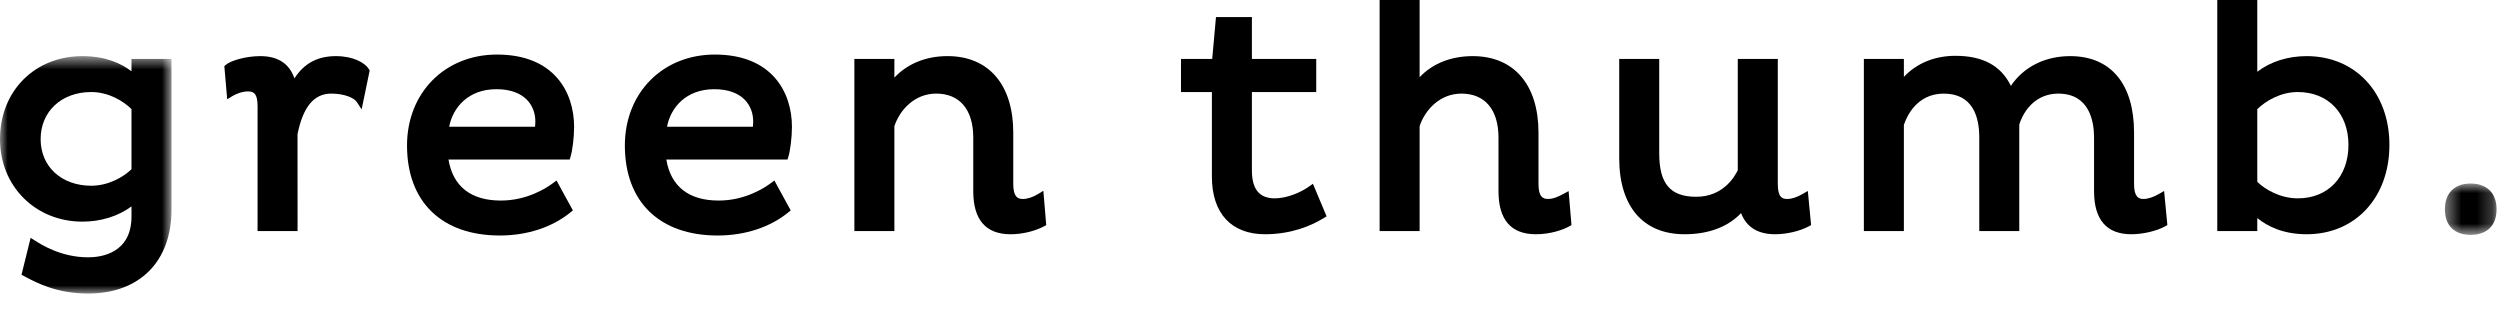 <svg width="162" height="20" viewBox="0 0 162 20" fill="none" xmlns="http://www.w3.org/2000/svg">
<mask id="mask0_157_4955" style="mask-type:luminance" maskUnits="userSpaceOnUse" x="0" y="3" width="12" height="17">
<path fill-rule="evenodd" clip-rule="evenodd" d="M0 3.637H11.113V19.021H0V3.637Z" fill="white"/>
</mask>
<g mask="url(#mask0_157_4955)">
<path fill-rule="evenodd" clip-rule="evenodd" d="M5.914 5.964C7.028 5.964 7.997 6.546 8.521 7.071V10.966C7.997 11.474 7.028 12.035 5.914 12.035C3.983 12.035 2.633 10.795 2.633 9.02C2.633 7.221 3.983 5.964 5.914 5.964V5.964ZM8.521 4.622C7.864 4.116 6.846 3.637 5.342 3.637C2.247 3.637 -0 5.901 -0 9.02C-0 12.066 2.296 14.362 5.342 14.362C6.54 14.362 7.65 14.015 8.521 13.376V14.026C8.521 16.416 6.555 16.674 5.71 16.674C3.969 16.674 2.682 15.856 2.259 15.586L1.985 15.412L1.393 17.807L1.716 17.975C2.411 18.341 3.705 19.021 5.71 19.021C9.042 19.021 11.113 16.943 11.113 13.597V3.821H8.521V4.622Z" fill="black"/>
</g>
<path fill-rule="evenodd" clip-rule="evenodd" d="M21.768 3.637C20.585 3.637 19.717 4.097 19.078 5.077C18.751 4.122 18.009 3.637 16.864 3.637C15.913 3.637 14.92 3.939 14.622 4.209L14.537 4.286L14.722 6.434L15.044 6.236C15.279 6.092 15.688 5.923 16.067 5.923C16.462 5.923 16.691 6.082 16.691 6.895V14.975H19.283L19.279 8.698C19.633 6.927 20.347 6.066 21.46 6.066C22.32 6.066 22.948 6.341 23.124 6.613L23.434 7.091L23.956 4.563L23.908 4.485C23.65 4.062 22.888 3.637 21.768 3.637" fill="black"/>
<path fill-rule="evenodd" clip-rule="evenodd" d="M29.106 8.214C29.343 6.964 30.346 5.78 32.166 5.78C34.028 5.78 34.691 6.863 34.691 7.875C34.691 7.97 34.685 8.089 34.674 8.214H29.106ZM36.966 10.174C37.096 9.762 37.202 8.887 37.202 8.223C37.202 5.957 35.89 3.535 32.207 3.535C28.827 3.535 26.375 6.013 26.375 9.429C26.375 13.08 28.624 15.261 32.391 15.261C34.156 15.261 35.783 14.728 36.972 13.758L37.123 13.635L36.062 11.696L35.847 11.857C35.39 12.2 34.146 12.996 32.453 12.996C30.515 12.996 29.348 12.078 29.062 10.336H36.915L36.966 10.174Z" fill="black"/>
<path fill-rule="evenodd" clip-rule="evenodd" d="M43.222 8.214C43.459 6.964 44.462 5.78 46.282 5.78C48.144 5.78 48.807 6.863 48.807 7.875C48.807 7.97 48.801 8.089 48.79 8.214H43.222ZM51.082 10.174C51.212 9.762 51.318 8.887 51.318 8.223C51.318 5.957 50.006 3.535 46.323 3.535C42.944 3.535 40.491 6.013 40.491 9.429C40.491 13.08 42.74 15.261 46.507 15.261C48.272 15.261 49.899 14.728 51.088 13.758L51.239 13.635L50.178 11.696L49.963 11.857C49.506 12.2 48.262 12.996 46.569 12.996C44.631 12.996 43.464 12.078 43.178 10.336H51.031L51.082 10.174Z" fill="black"/>
<path fill-rule="evenodd" clip-rule="evenodd" d="M67.286 12.56C66.929 12.778 66.583 12.894 66.284 12.894C65.959 12.894 65.659 12.775 65.659 11.921V8.591C65.659 5.489 64.067 3.636 61.4 3.636C60.005 3.636 58.806 4.126 57.956 5.027V3.821H55.363V14.975H57.956V8.178C58.303 7.121 59.269 6.065 60.665 6.065C62.191 6.065 63.067 7.105 63.067 8.918V12.391C63.067 14.242 63.882 15.18 65.487 15.18C66.384 15.18 67.199 14.911 67.662 14.661L67.796 14.588L67.609 12.363L67.286 12.56Z" fill="black"/>
<path fill-rule="evenodd" clip-rule="evenodd" d="M84.838 12.079C84.325 12.452 83.407 12.853 82.605 12.853C81.608 12.853 81.123 12.261 81.123 11.043V5.964H85.292V3.821H81.123V1.104H78.796L78.551 3.821H76.528V5.964H78.531V11.451C78.531 13.82 79.785 15.179 81.972 15.179C83.715 15.179 85.012 14.605 85.793 14.123L85.963 14.018L85.077 11.907L84.838 12.079Z" fill="black"/>
<path fill-rule="evenodd" clip-rule="evenodd" d="M101.33 12.554C100.893 12.796 100.6 12.893 100.319 12.893C99.995 12.893 99.694 12.776 99.694 11.922V8.591C99.694 5.489 98.102 3.637 95.435 3.637C94.025 3.637 92.827 4.117 91.991 5.003V0H89.399V14.975H91.991V8.179C92.337 7.121 93.304 6.066 94.7 6.066C96.226 6.066 97.102 7.105 97.102 8.917V12.392C97.102 14.241 97.916 15.179 99.522 15.179C100.449 15.179 101.255 14.91 101.701 14.659L101.832 14.585L101.646 12.381L101.33 12.554Z" fill="black"/>
<path fill-rule="evenodd" clip-rule="evenodd" d="M116.832 12.557C116.429 12.79 116.113 12.893 115.805 12.893C115.512 12.893 115.201 12.818 115.201 11.922V3.821H112.608V11.032C112.388 11.49 111.627 12.751 109.92 12.751C108.236 12.751 107.518 11.909 107.518 9.939V3.821H104.925V10.246C104.925 13.381 106.471 15.179 109.164 15.179C110.71 15.179 111.963 14.708 112.822 13.809C113.168 14.719 113.909 15.179 115.028 15.179C115.78 15.179 116.642 14.975 117.224 14.66L117.36 14.587L117.147 12.374L116.832 12.557Z" fill="black"/>
<path fill-rule="evenodd" clip-rule="evenodd" d="M139.918 12.557C139.533 12.781 139.188 12.893 138.891 12.893C138.593 12.893 138.287 12.778 138.287 11.922V8.591C138.287 5.443 136.78 3.637 134.151 3.637C132.513 3.637 131.136 4.333 130.305 5.564C129.668 4.255 128.488 3.617 126.713 3.617C125.365 3.617 124.201 4.098 123.371 4.983V3.821H120.778V14.975H123.371V8.097C123.541 7.577 124.191 6.066 125.957 6.066C127.858 6.066 128.257 7.606 128.257 8.897V14.975H130.849V8.074C131.152 7.097 131.969 6.066 133.374 6.066C135.393 6.066 135.695 7.853 135.695 8.918V12.392C135.695 14.241 136.509 15.179 138.115 15.179C138.867 15.179 139.772 14.966 140.314 14.659L140.446 14.584L140.233 12.375L139.918 12.557Z" fill="black"/>
<path fill-rule="evenodd" clip-rule="evenodd" d="M152.18 9.388C152.18 11.461 150.862 12.853 148.899 12.853C147.77 12.853 146.796 12.291 146.272 11.784V7.073C146.834 6.525 147.796 5.964 148.899 5.964C150.862 5.964 152.18 7.34 152.18 9.388M149.471 3.637C148.247 3.637 147.131 3.993 146.272 4.649V0H143.68V14.975H146.272V14.131C146.934 14.67 147.959 15.179 149.471 15.179C152.628 15.179 154.834 12.798 154.834 9.388C154.834 6.001 152.628 3.637 149.471 3.637" fill="black"/>
<mask id="mask1_157_4955" style="mask-type:luminance" maskUnits="userSpaceOnUse" x="158" y="11" width="4" height="5">
<path fill-rule="evenodd" clip-rule="evenodd" d="M158.43 11.892H161.778V15.22H158.43V11.892Z" fill="white"/>
</mask>
<g mask="url(#mask1_157_4955)">
<path fill-rule="evenodd" clip-rule="evenodd" d="M160.093 11.892C159.051 11.892 158.43 12.515 158.43 13.557C158.43 14.614 159.036 15.22 160.093 15.22C161.164 15.22 161.778 14.614 161.778 13.557C161.778 12.515 161.148 11.892 160.093 11.892" fill="black"/>
</g>
</svg>

